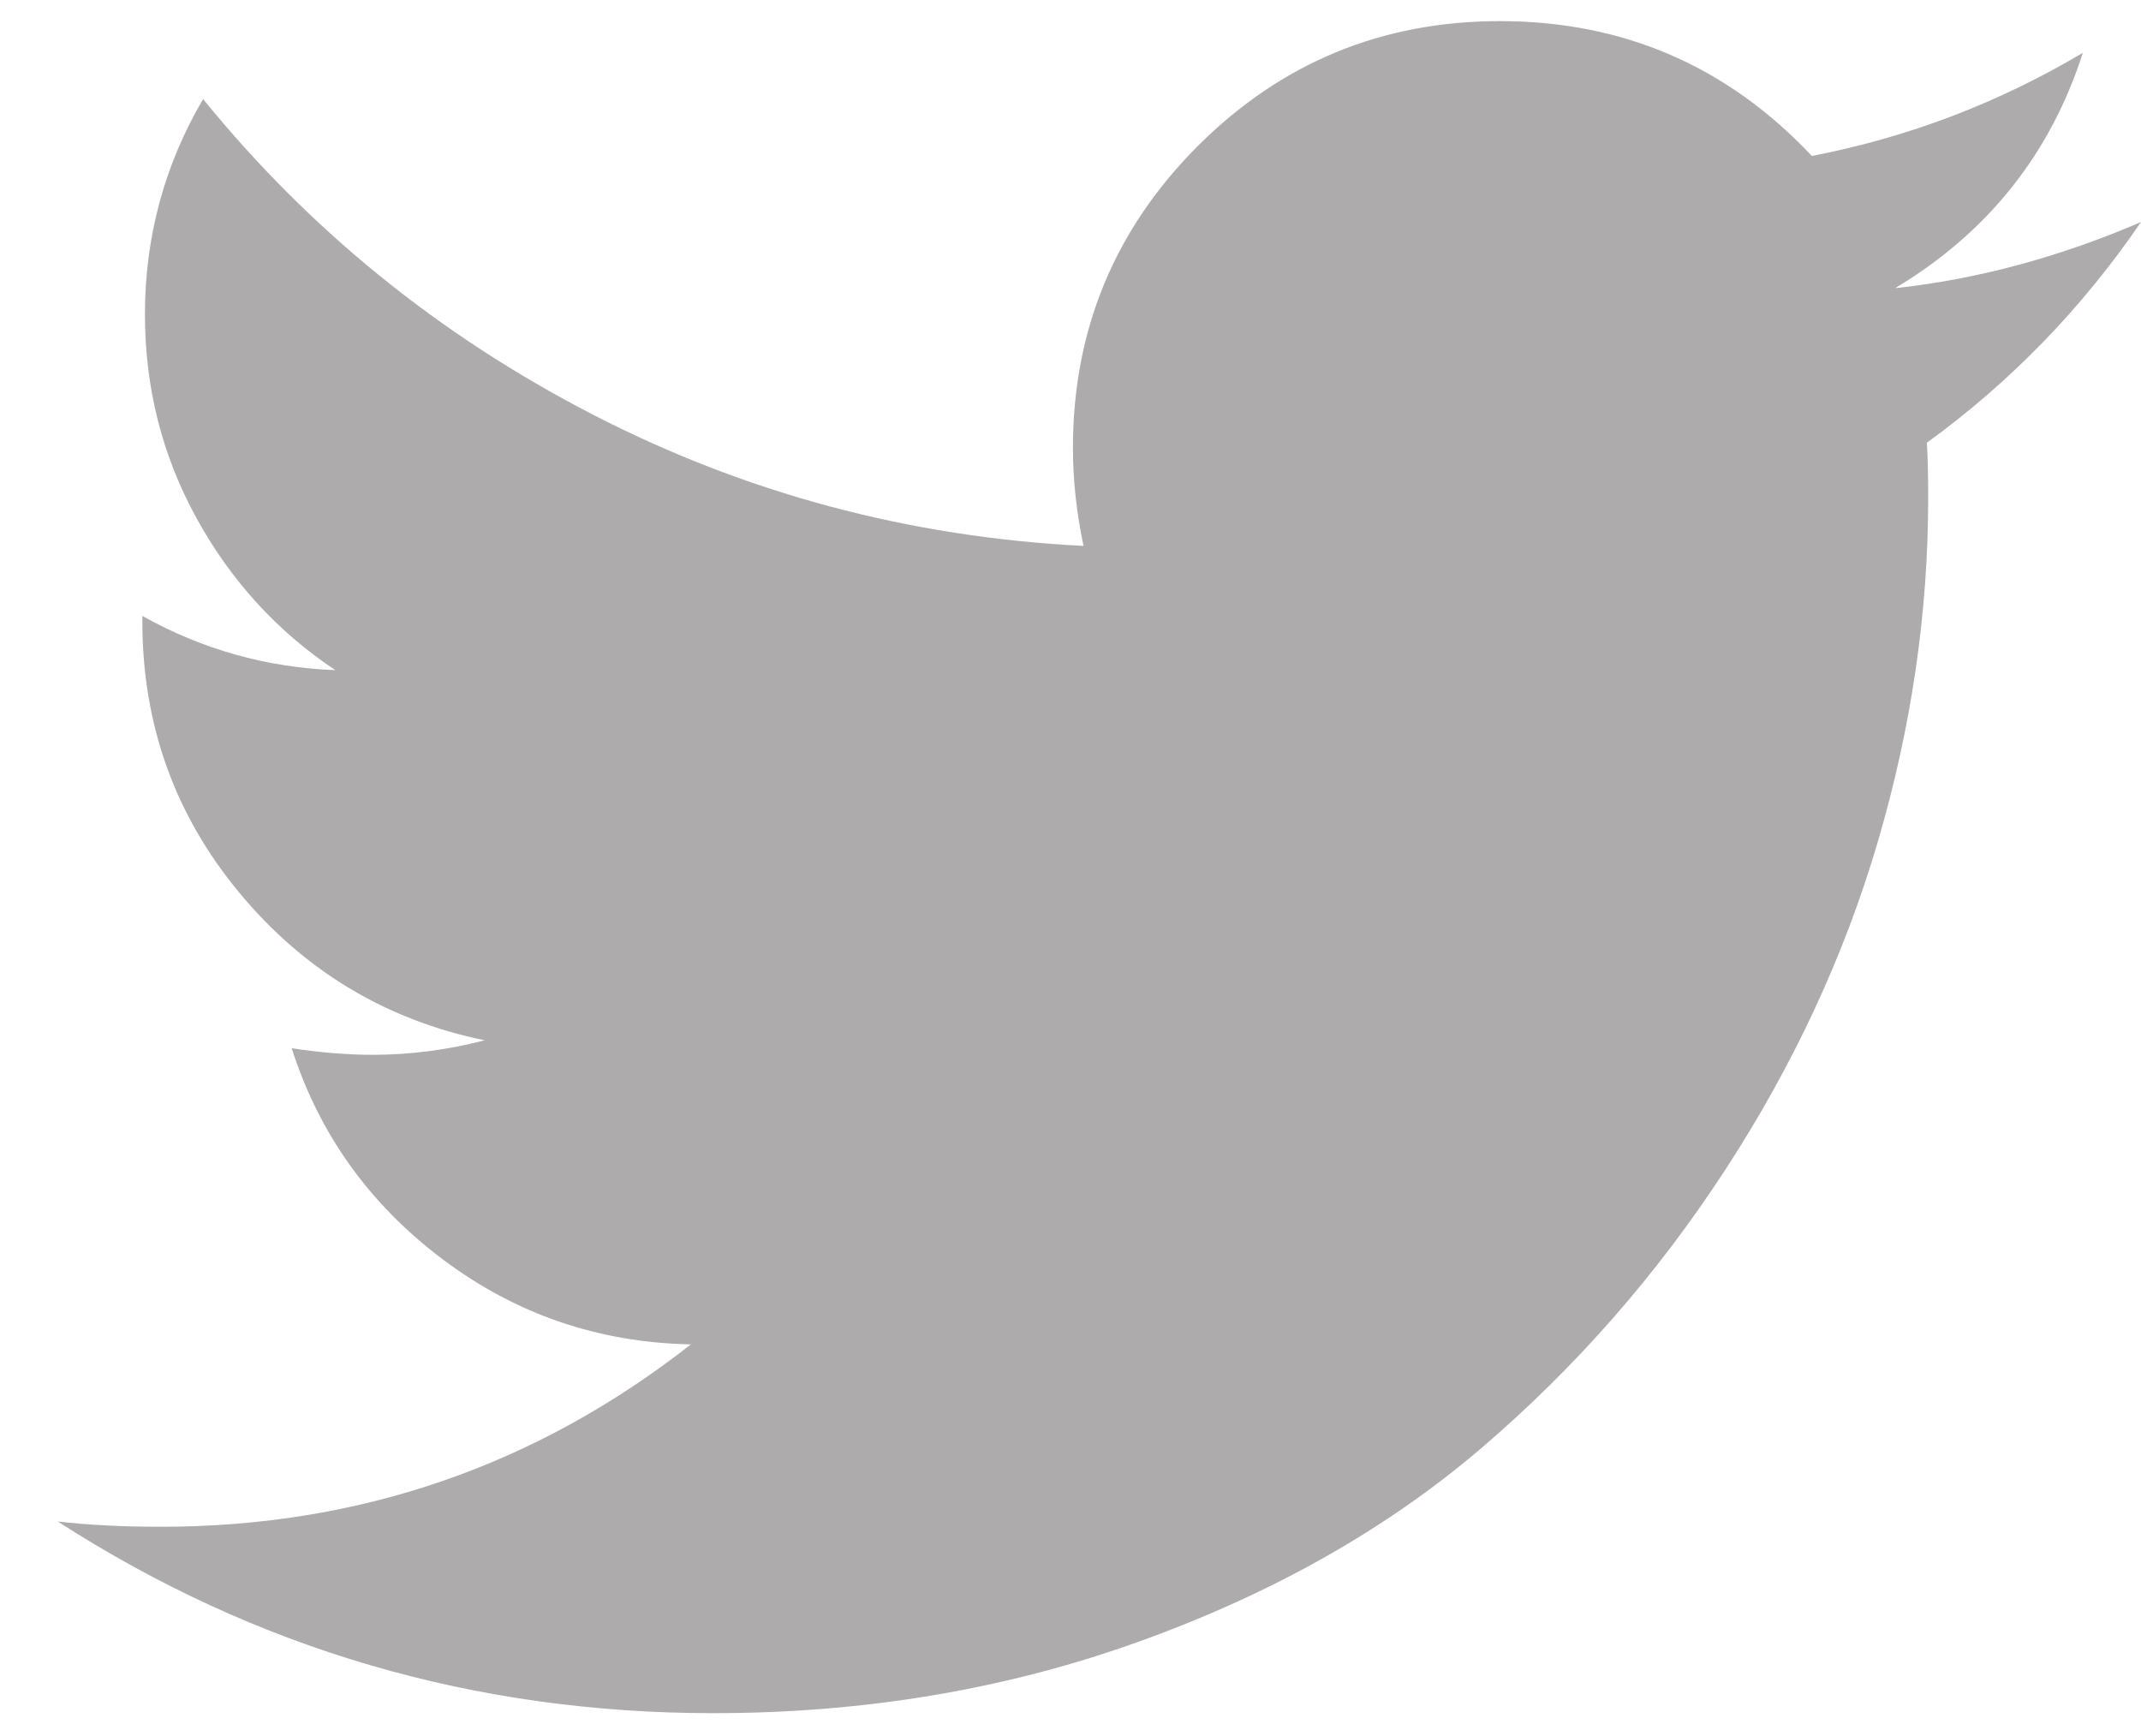 <svg width="37" height="30" viewBox="0 0 37 30" fill="none" xmlns="http://www.w3.org/2000/svg">
<path d="M37 3.837C35.584 4.446 34.167 4.827 32.751 4.98C34.35 4.02 35.432 2.665 35.995 0.913C34.533 1.781 32.972 2.375 31.312 2.695C29.85 1.142 28.053 0.365 25.921 0.365C23.88 0.365 22.14 1.084 20.7 2.523C19.262 3.963 18.542 5.702 18.542 7.743C18.542 8.291 18.603 8.855 18.725 9.434C15.709 9.281 12.88 8.524 10.238 7.161C7.596 5.797 5.353 3.981 3.51 1.712C2.84 2.854 2.505 4.096 2.505 5.436C2.505 6.7 2.802 7.873 3.396 8.954C3.99 10.035 4.79 10.911 5.795 11.581C4.607 11.535 3.495 11.223 2.46 10.644V10.735C2.46 12.517 3.019 14.082 4.139 15.43C5.258 16.778 6.671 17.627 8.376 17.977C7.737 18.144 7.089 18.228 6.434 18.228C6.008 18.228 5.543 18.19 5.041 18.115C5.513 19.591 6.381 20.806 7.645 21.758C8.909 22.71 10.341 23.201 11.94 23.232C9.26 25.333 6.206 26.384 2.779 26.384C2.124 26.384 1.531 26.354 0.998 26.293C4.424 28.5 8.201 29.605 12.328 29.605C14.948 29.605 17.407 29.19 19.706 28.36C22.006 27.53 23.971 26.418 25.601 25.024C27.23 23.631 28.635 22.028 29.815 20.216C30.995 18.403 31.875 16.511 32.454 14.539C33.032 12.567 33.322 10.591 33.322 8.611C33.322 8.184 33.314 7.865 33.299 7.651C34.746 6.601 35.98 5.329 37 3.837Z" fill="#ADABAB"/>
</svg>

